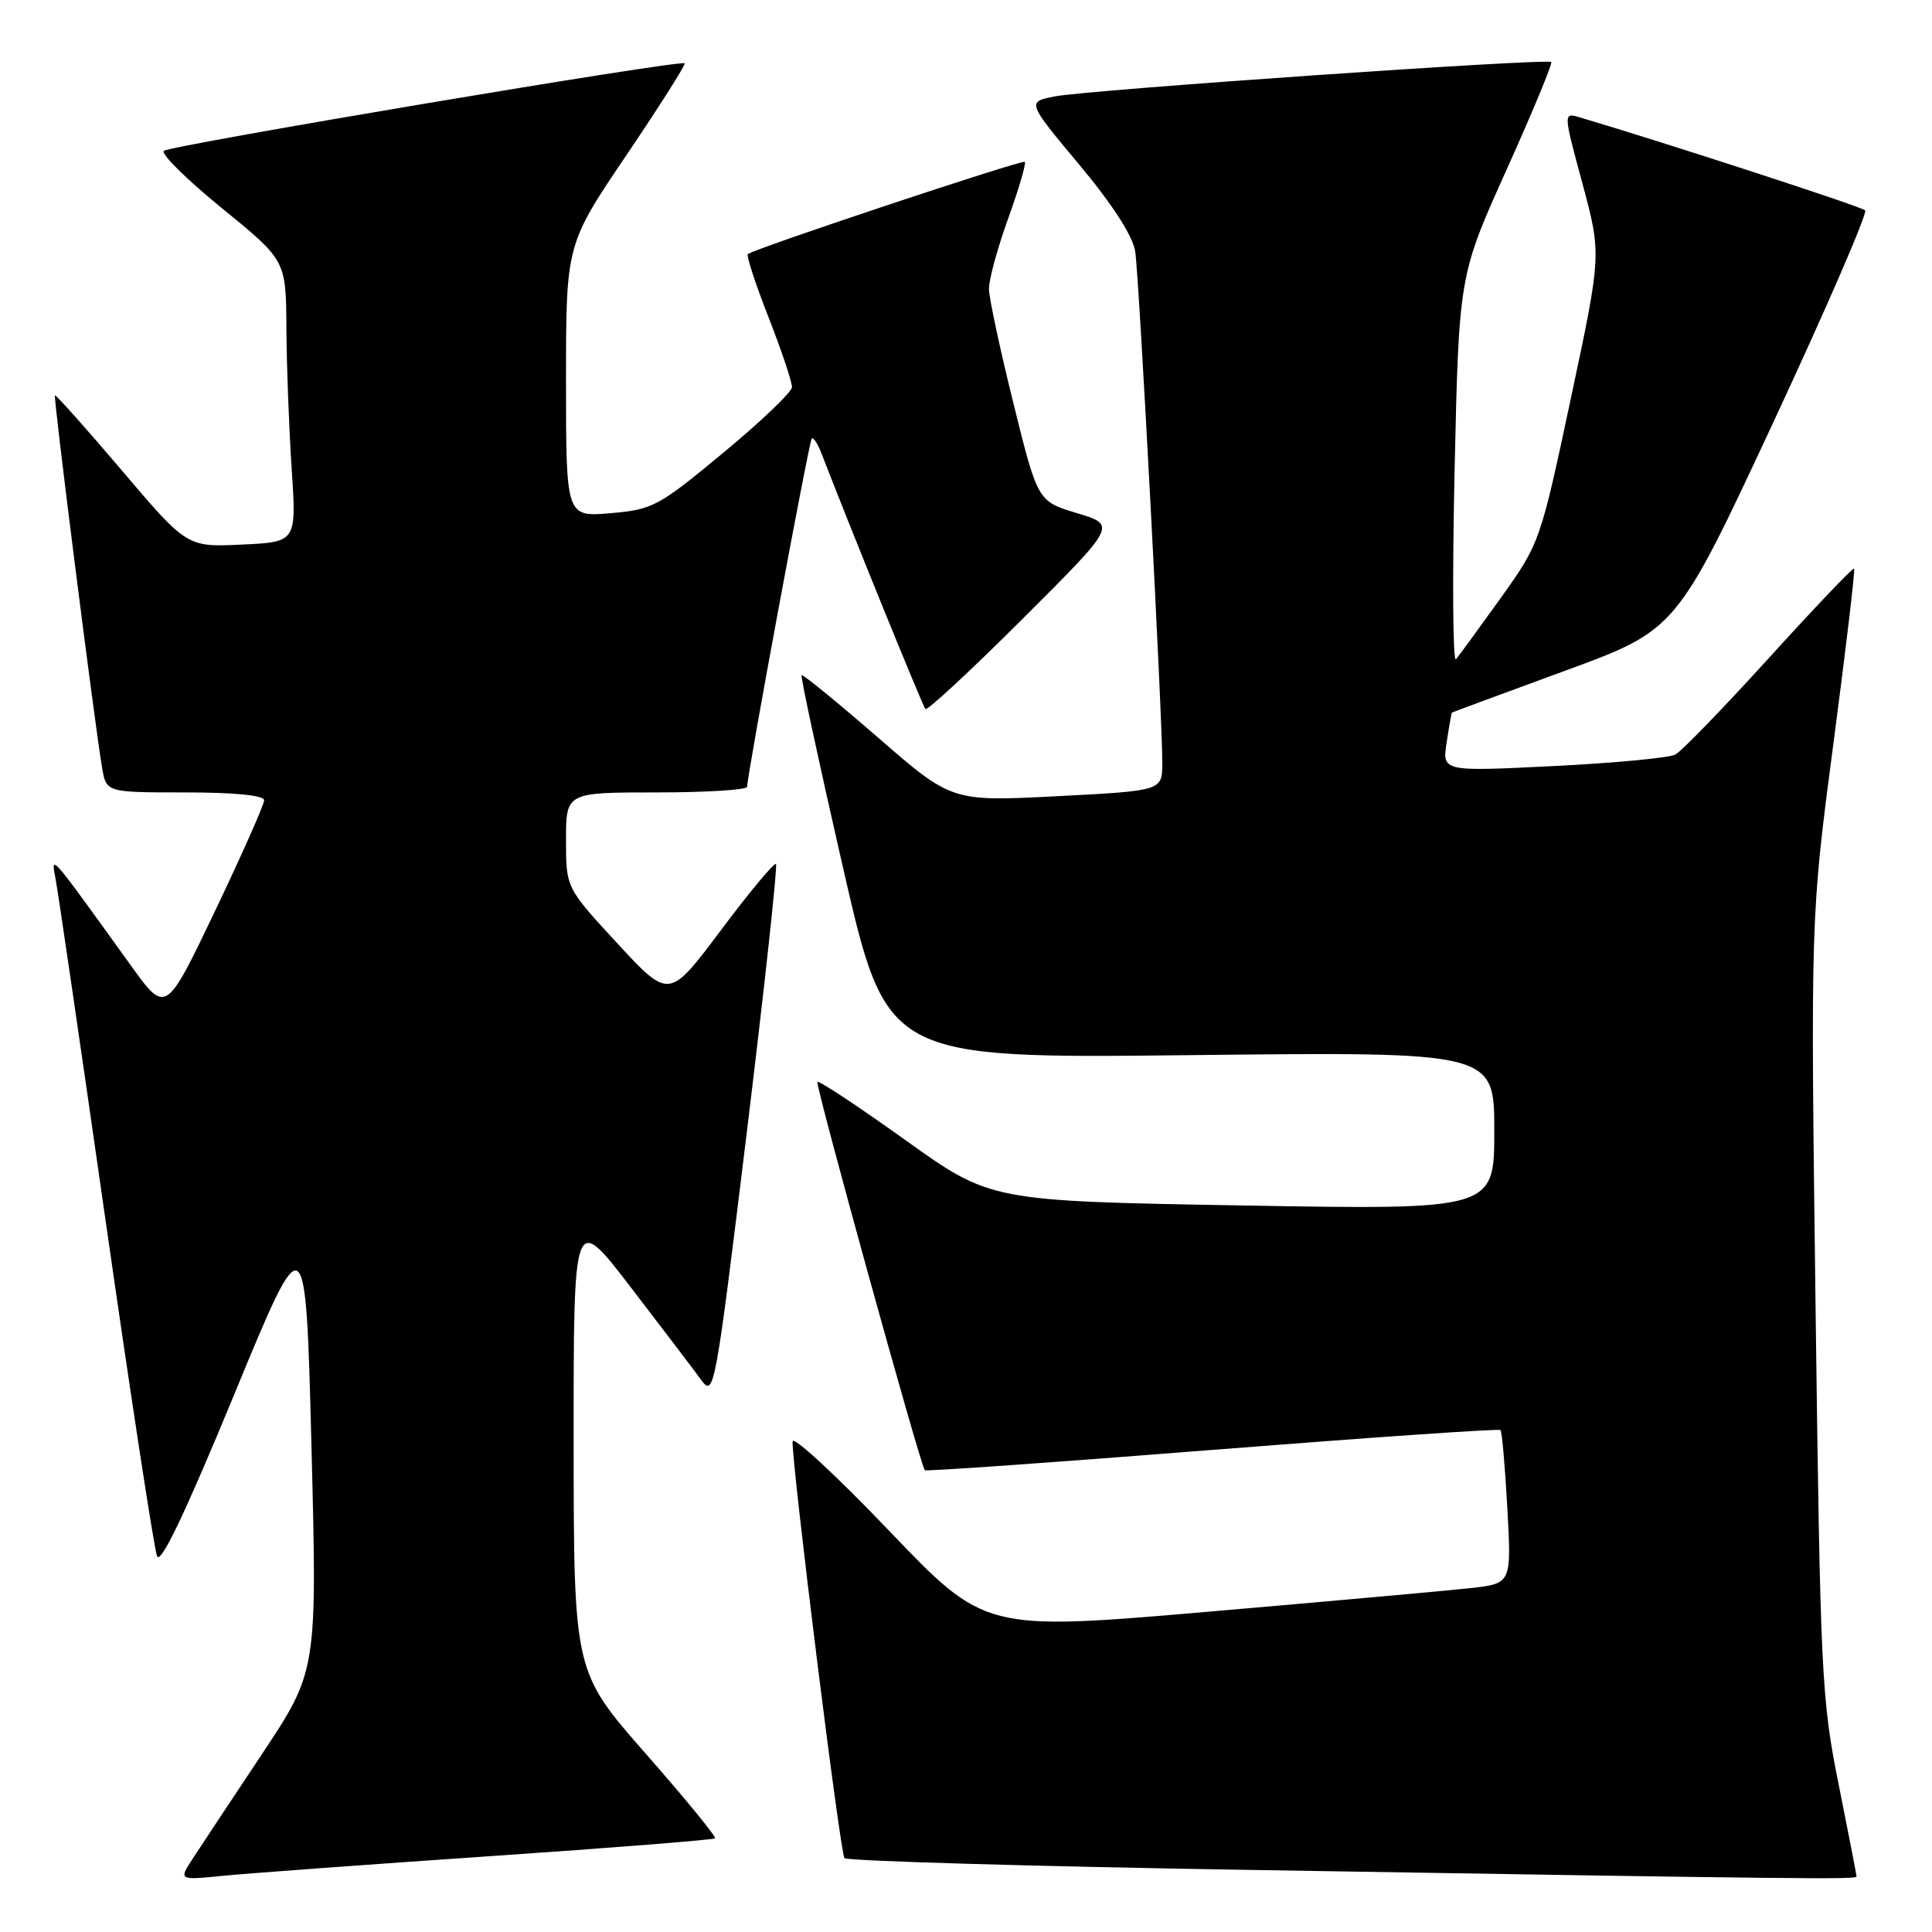 <?xml version="1.0" encoding="UTF-8" standalone="no"?>
<!DOCTYPE svg PUBLIC "-//W3C//DTD SVG 1.1//EN" "http://www.w3.org/Graphics/SVG/1.1/DTD/svg11.dtd" >
<svg xmlns="http://www.w3.org/2000/svg" xmlns:xlink="http://www.w3.org/1999/xlink" version="1.1" viewBox="0 0 256 256">
 <g >
 <path fill="currentColor"
d=" M 64.95 245.95 C 81.14 244.85 94.55 243.78 94.75 243.59 C 94.94 243.39 90.81 238.34 85.56 232.37 C 76.03 221.50 76.03 221.50 76.01 191.10 C 76.00 160.70 76.00 160.70 83.57 170.56 C 87.73 175.98 91.93 181.50 92.90 182.83 C 94.62 185.19 94.76 184.39 98.95 150.08 C 101.31 130.73 103.05 114.72 102.82 114.49 C 102.59 114.26 99.31 118.20 95.53 123.25 C 88.66 132.42 88.66 132.42 81.83 125.03 C 75.00 117.64 75.00 117.64 75.00 111.32 C 75.00 105.00 75.00 105.00 87.00 105.00 C 93.60 105.00 99.00 104.66 99.00 104.25 C 99.00 102.66 107.20 58.48 107.56 58.11 C 107.77 57.90 108.36 58.80 108.86 60.11 C 112.71 70.08 122.27 93.59 122.62 93.95 C 122.87 94.20 128.67 88.82 135.51 81.99 C 147.95 69.58 147.95 69.58 142.73 68.00 C 137.50 66.43 137.50 66.43 134.29 53.47 C 132.52 46.33 131.06 39.51 131.04 38.31 C 131.02 37.10 132.16 32.90 133.58 28.97 C 135.00 25.04 135.99 21.66 135.79 21.45 C 135.46 21.12 100.08 32.90 99.09 33.67 C 98.87 33.84 100.10 37.62 101.84 42.06 C 103.58 46.50 104.97 50.66 104.94 51.31 C 104.90 51.97 100.81 55.88 95.83 60.00 C 87.26 67.11 86.48 67.53 80.89 68.00 C 75.00 68.50 75.00 68.50 75.00 50.45 C 75.00 32.40 75.00 32.40 83.01 20.55 C 87.42 14.02 90.89 8.55 90.72 8.39 C 90.22 7.88 22.55 19.26 21.71 19.99 C 21.28 20.37 24.74 23.79 29.41 27.59 C 37.90 34.50 37.90 34.50 37.95 43.50 C 37.98 48.45 38.30 56.85 38.65 62.16 C 39.29 71.82 39.29 71.82 32.04 72.16 C 24.78 72.50 24.78 72.50 16.14 62.33 C 11.39 56.74 7.40 52.27 7.28 52.39 C 7.05 52.61 12.55 96.01 13.53 101.75 C 14.09 105.00 14.09 105.00 24.55 105.00 C 31.10 105.00 35.00 105.39 35.00 106.04 C 35.00 106.61 32.07 113.21 28.49 120.72 C 21.97 134.36 21.97 134.36 17.34 127.93 C 6.40 112.74 6.74 113.13 7.37 116.50 C 7.69 118.15 10.68 138.62 14.03 162.00 C 17.38 185.38 20.43 205.26 20.81 206.20 C 21.28 207.35 24.55 200.49 31.00 184.86 C 40.50 161.83 40.50 161.83 41.27 191.62 C 42.03 221.41 42.03 221.41 34.69 232.46 C 30.65 238.53 26.52 244.77 25.51 246.32 C 23.68 249.14 23.68 249.14 29.59 248.55 C 32.84 248.23 48.75 247.06 64.95 245.95 Z  M 246.00 248.64 C 246.00 248.44 244.93 242.93 243.62 236.39 C 241.35 225.12 241.20 221.82 240.57 173.00 C 239.91 121.50 239.91 121.50 242.93 98.56 C 244.60 85.95 245.83 75.50 245.68 75.34 C 245.52 75.19 240.47 80.49 234.45 87.12 C 228.43 93.75 222.82 99.54 222.00 99.98 C 221.18 100.42 213.88 101.11 205.79 101.51 C 191.09 102.24 191.09 102.24 191.69 98.37 C 192.01 96.24 192.33 94.46 192.39 94.42 C 192.45 94.37 199.17 91.89 207.32 88.90 C 222.14 83.47 222.14 83.47 234.96 55.99 C 242.00 40.87 247.49 28.21 247.14 27.87 C 246.64 27.37 220.41 18.83 209.32 15.55 C 207.14 14.91 207.14 14.91 209.68 24.31 C 212.21 33.71 212.21 33.71 208.14 52.82 C 204.10 71.80 204.03 71.99 198.87 79.22 C 196.00 83.22 193.32 86.89 192.92 87.36 C 192.51 87.84 192.43 76.59 192.74 62.36 C 193.32 36.50 193.32 36.50 199.61 22.53 C 203.07 14.85 205.74 8.41 205.55 8.22 C 205.04 7.70 144.11 11.92 139.78 12.77 C 136.06 13.50 136.06 13.50 143.00 21.81 C 147.41 27.09 150.11 31.28 150.42 33.31 C 150.94 36.72 154.03 95.05 154.01 101.14 C 154.00 104.78 154.00 104.78 140.06 105.50 C 126.11 106.22 126.11 106.22 116.31 97.70 C 110.91 93.02 106.37 89.31 106.21 89.46 C 106.06 89.62 108.53 101.11 111.71 115.00 C 117.50 140.26 117.50 140.26 157.75 139.81 C 198.00 139.36 198.00 139.36 198.00 149.83 C 198.00 160.31 198.00 160.31 164.63 159.73 C 131.26 159.15 131.26 159.15 119.97 151.07 C 113.76 146.62 108.51 143.15 108.31 143.36 C 107.99 143.68 121.90 194.00 122.54 194.81 C 122.67 194.98 139.81 193.77 160.62 192.12 C 181.43 190.48 198.62 189.29 198.82 189.49 C 199.02 189.69 199.43 194.34 199.73 199.83 C 200.28 209.82 200.28 209.82 194.89 210.43 C 191.93 210.76 176.22 212.17 160.00 213.57 C 130.50 216.10 130.50 216.10 117.78 202.80 C 110.78 195.48 105.04 190.18 105.02 191.00 C 104.94 194.27 111.32 245.55 111.90 246.21 C 112.24 246.59 136.81 247.31 166.51 247.79 C 239.58 248.99 246.00 249.06 246.00 248.64 Z "/>
</g>
</svg>